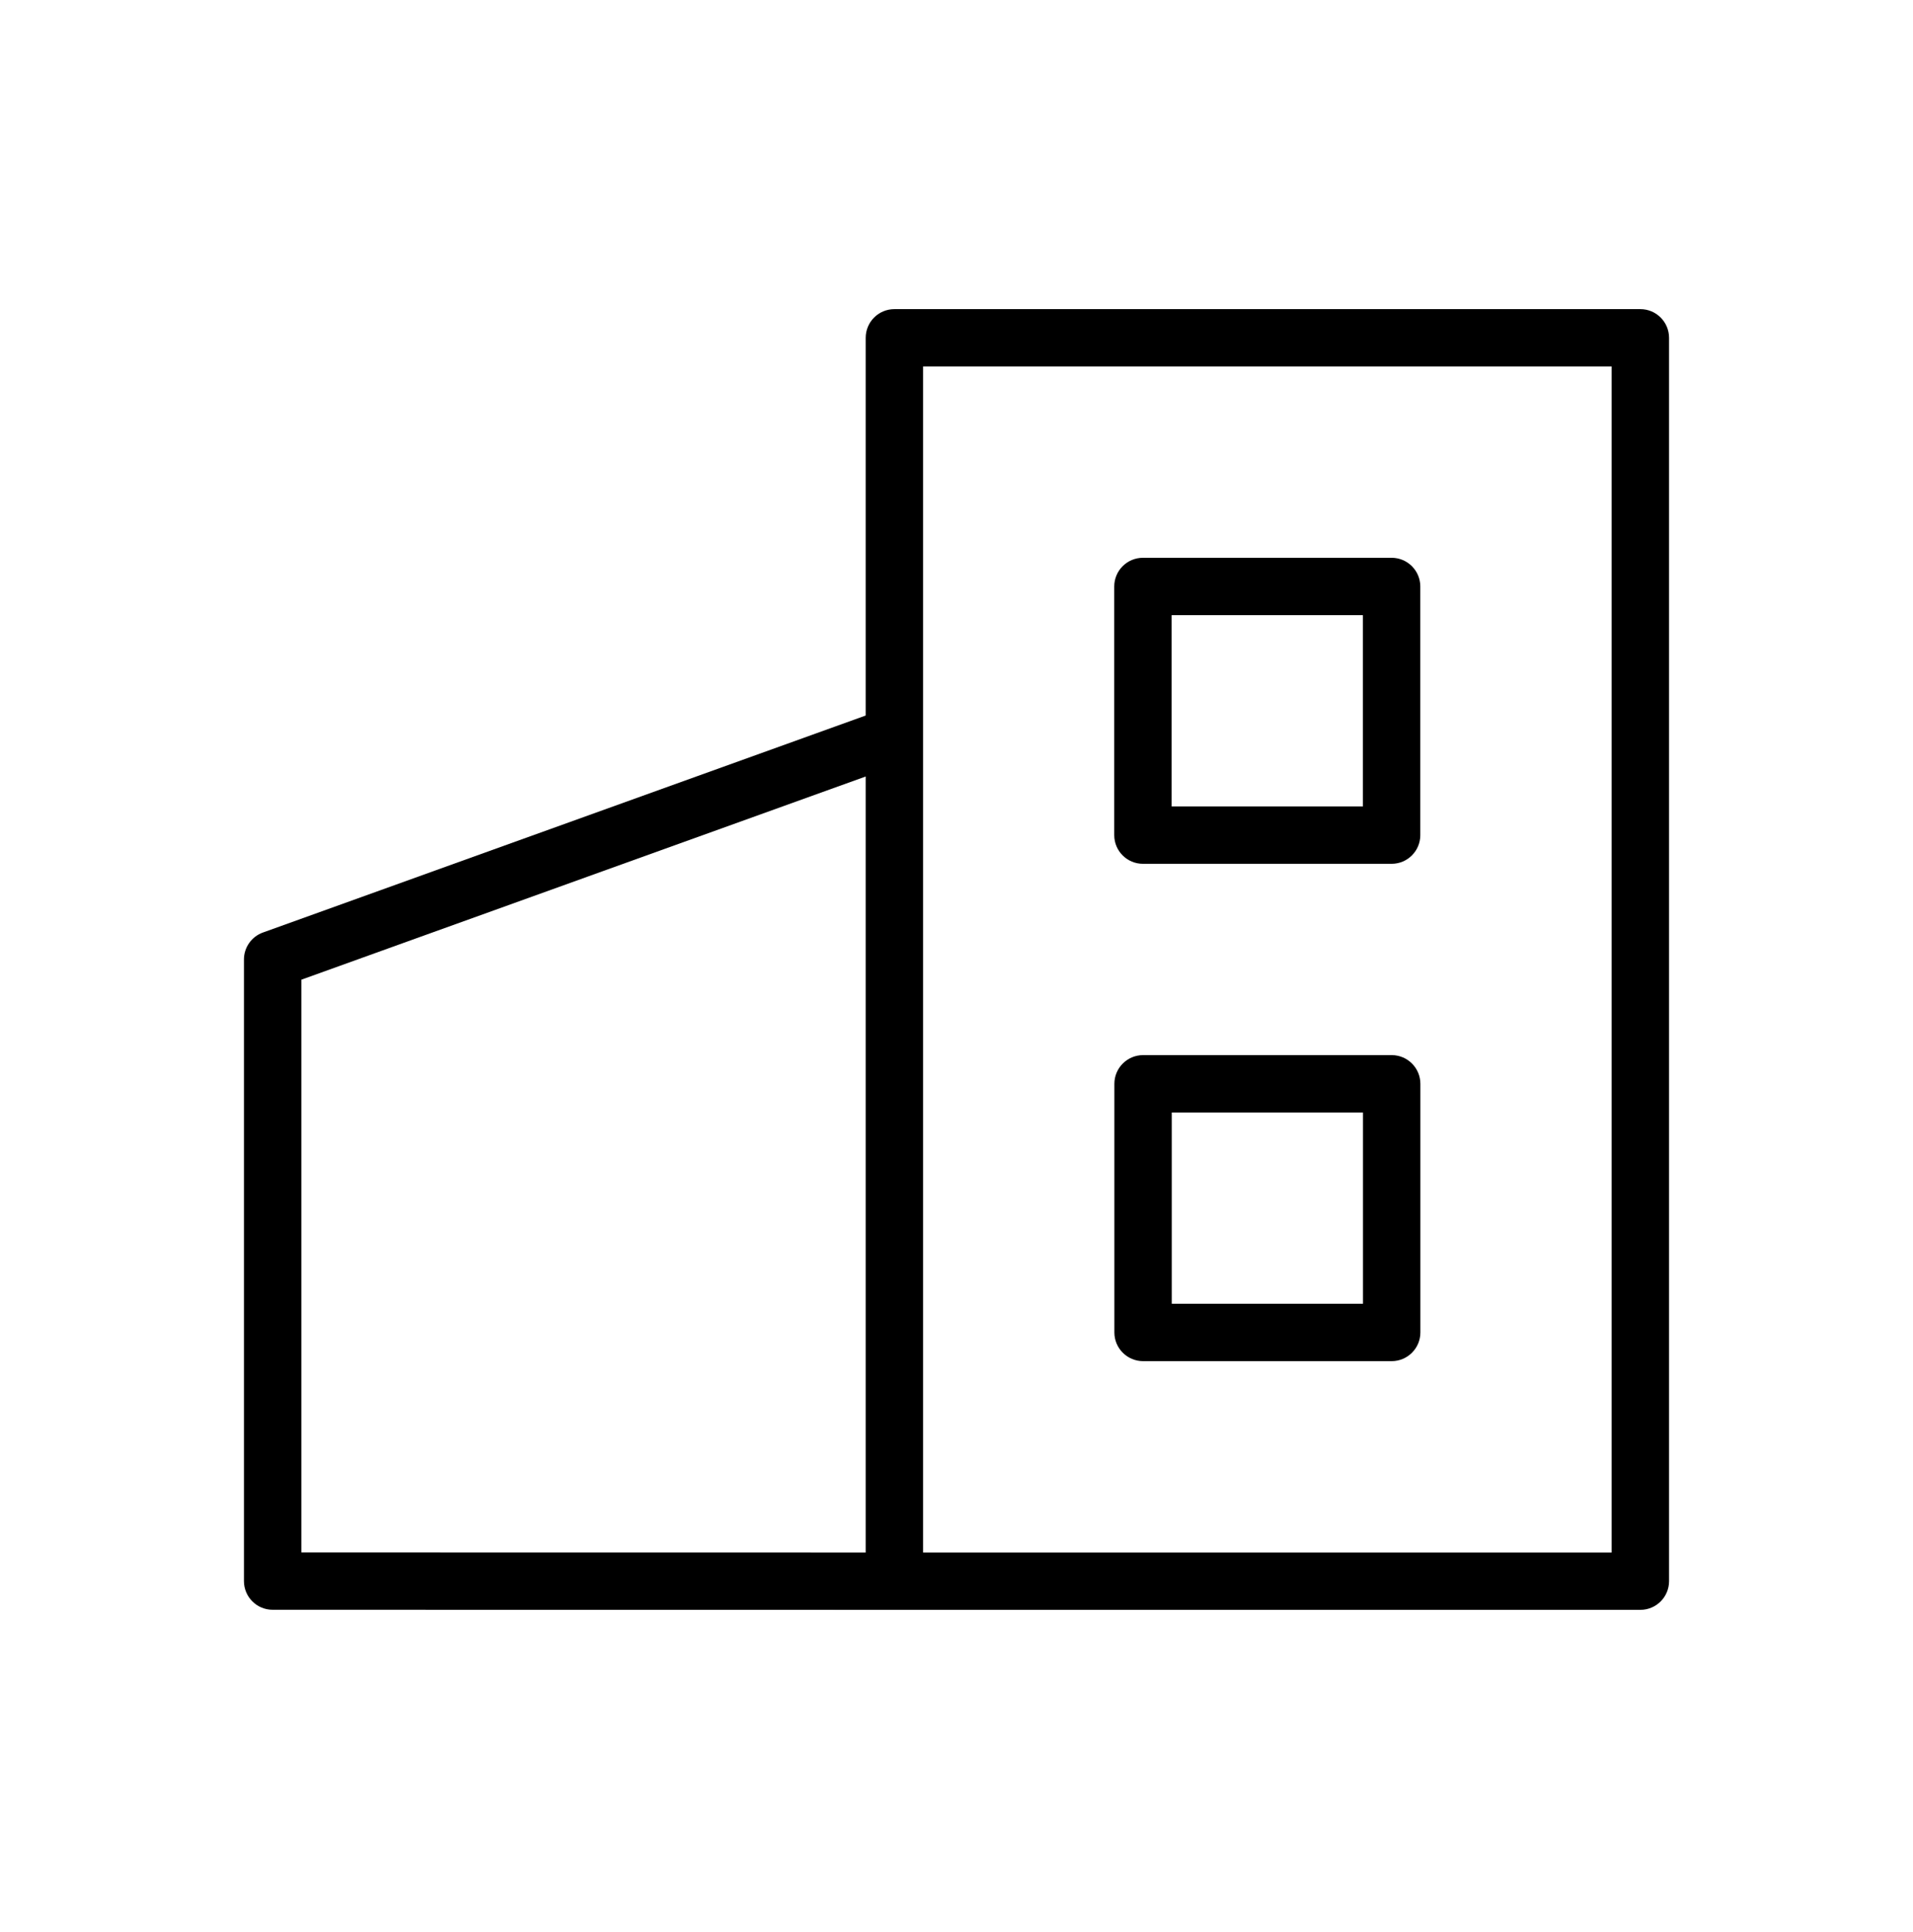 <svg width="100" height="101" viewBox="0 0 100 101" fill="none" xmlns="http://www.w3.org/2000/svg">
<g clip-path="url(#clip0_7_23)">
<path d="M85.748 16.161H46.753C45.924 16.161 45.253 16.832 45.253 17.661V37.406L13.744 48.75C13.149 48.964 12.752 49.529 12.752 50.161V82.655C12.752 83.483 13.423 84.155 14.252 84.155L46.753 84.159H85.748C86.576 84.159 87.248 83.487 87.248 82.659V17.661C87.248 16.832 86.576 16.161 85.748 16.161ZM15.752 51.216L45.253 40.594V81.159L15.752 81.155V51.216ZM84.248 81.159H48.253V19.161H84.248V81.159Z" fill="black"/>
<path d="M59.746 45.158H72.745C73.573 45.158 74.245 44.487 74.245 43.658V30.66C74.245 29.831 73.573 29.16 72.745 29.16H59.746C58.918 29.16 58.246 29.831 58.246 30.66V43.658C58.246 44.487 58.918 45.158 59.746 45.158ZM61.246 32.16H71.245V42.158H61.246V32.16Z" fill="black"/>
<path d="M72.749 55.159H59.753C58.925 55.159 58.253 55.831 58.253 56.659V69.657C58.253 70.485 58.925 71.157 59.753 71.157H72.749C73.577 71.157 74.249 70.485 74.249 69.657V56.659C74.249 55.831 73.577 55.159 72.749 55.159ZM71.249 68.157H61.253V58.159H71.249V68.157Z" fill="black"/>
</g>
<defs>
<clipPath id="clip0_7_23">
<rect width="100" height="100" fill="white" transform="translate(0 0.16)"/>
</clipPath>
</defs>
</svg>
